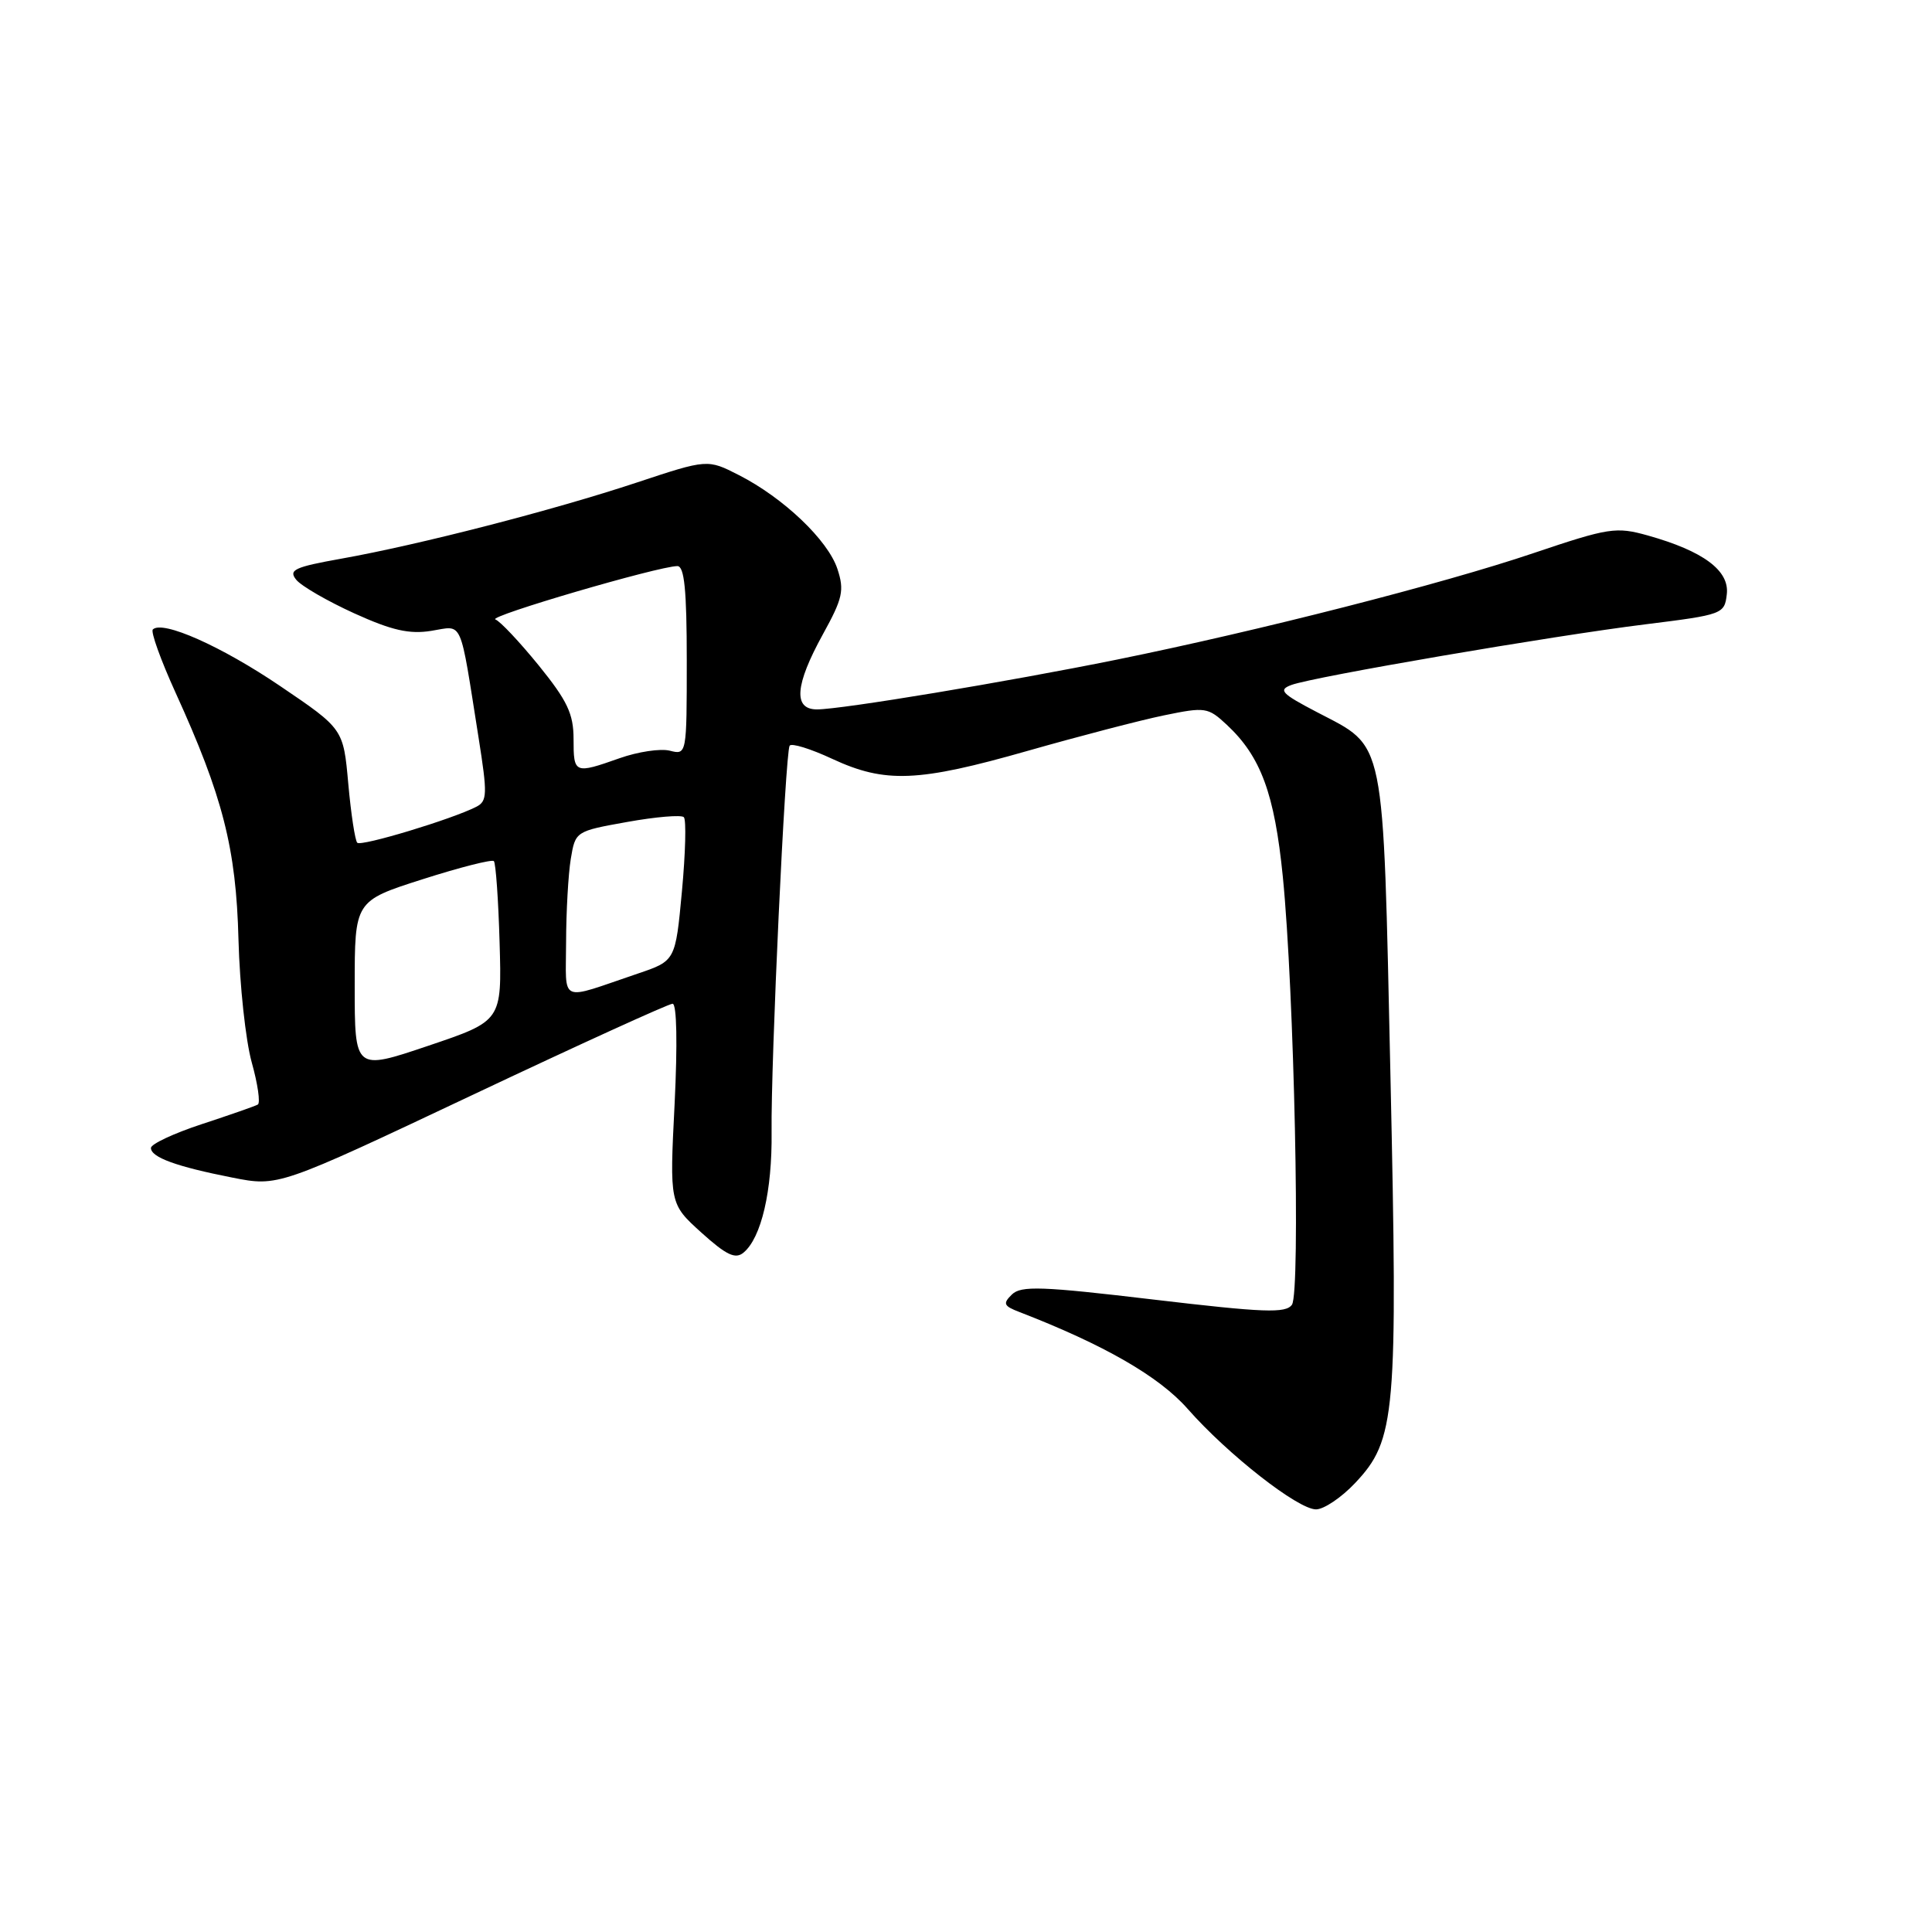 <?xml version="1.0" encoding="UTF-8" standalone="no"?>
<!DOCTYPE svg PUBLIC "-//W3C//DTD SVG 1.1//EN" "http://www.w3.org/Graphics/SVG/1.1/DTD/svg11.dtd" >
<svg xmlns="http://www.w3.org/2000/svg" xmlns:xlink="http://www.w3.org/1999/xlink" version="1.1" viewBox="0 0 256 256">
 <g >
 <path fill="currentColor"
d=" M 179.56 196.51 C 184.95 190.79 185.23 187.57 184.24 142.48 C 183.23 96.92 183.69 99.18 174.48 94.35 C 169.79 91.90 169.34 91.42 171.12 90.76 C 174.07 89.67 205.65 84.26 218.00 82.73 C 228.28 81.45 228.51 81.37 228.81 78.74 C 229.18 75.60 225.70 73.02 218.33 70.95 C 214.13 69.78 213.19 69.92 203.17 73.30 C 191.20 77.35 166.81 83.58 148.00 87.40 C 133.44 90.35 111.50 94.00 108.25 94.00 C 105.08 94.00 105.34 90.77 109.03 84.06 C 111.67 79.28 111.90 78.23 110.96 75.38 C 109.70 71.57 103.82 65.97 97.92 62.96 C 93.75 60.83 93.75 60.83 84.34 63.95 C 73.31 67.61 55.52 72.19 45.26 74.02 C 38.99 75.14 38.19 75.52 39.26 76.83 C 39.94 77.66 43.40 79.66 46.94 81.27 C 51.92 83.53 54.24 84.06 57.15 83.59 C 61.42 82.91 60.86 81.65 63.42 97.79 C 64.60 105.24 64.57 106.15 63.12 106.90 C 59.90 108.55 47.86 112.19 47.34 111.67 C 47.05 111.38 46.51 107.86 46.15 103.86 C 45.50 96.58 45.50 96.58 37.13 90.91 C 29.31 85.61 21.52 82.15 20.25 83.41 C 19.95 83.71 21.30 87.46 23.24 91.73 C 29.53 105.53 31.29 112.40 31.60 124.50 C 31.76 130.55 32.55 137.86 33.35 140.75 C 34.16 143.63 34.52 146.16 34.16 146.36 C 33.80 146.57 30.46 147.73 26.75 148.95 C 23.04 150.17 20.00 151.59 20.00 152.11 C 20.00 153.35 23.37 154.58 30.80 156.04 C 36.88 157.24 36.88 157.24 62.54 145.12 C 76.65 138.45 88.61 133.00 89.12 133.00 C 89.68 133.00 89.78 138.30 89.39 146.26 C 88.72 159.51 88.72 159.51 92.93 163.32 C 96.24 166.31 97.44 166.88 98.52 165.98 C 100.88 164.02 102.33 157.80 102.24 150.00 C 102.13 140.81 104.05 99.77 104.63 98.81 C 104.86 98.43 107.40 99.21 110.27 100.55 C 117.29 103.81 121.63 103.64 136.18 99.49 C 142.96 97.56 151.08 95.44 154.23 94.79 C 159.72 93.66 160.06 93.71 162.57 96.05 C 167.07 100.25 168.88 105.16 169.98 116.16 C 171.49 131.27 172.34 171.22 171.19 172.88 C 170.38 174.04 167.51 173.93 152.86 172.20 C 138.04 170.44 135.29 170.34 134.08 171.53 C 132.85 172.73 132.99 173.05 135.08 173.85 C 146.30 178.19 153.58 182.38 157.36 186.67 C 162.68 192.72 171.98 200.00 174.38 200.00 C 175.42 200.00 177.75 198.43 179.56 196.51 Z  M 47.00 130.62 C 47.00 119.38 47.00 119.38 55.98 116.51 C 60.92 114.93 65.18 113.85 65.44 114.10 C 65.69 114.36 66.04 119.23 66.20 124.93 C 66.50 135.28 66.50 135.28 56.75 138.57 C 47.00 141.86 47.00 141.86 47.00 130.62 Z  M 75.01 124.82 C 75.02 120.79 75.30 115.84 75.63 113.82 C 76.24 110.15 76.26 110.14 83.13 108.91 C 86.91 108.23 90.28 107.95 90.61 108.28 C 90.95 108.61 90.83 113.03 90.36 118.10 C 89.50 127.32 89.50 127.32 84.50 129.01 C 73.90 132.60 75.00 133.09 75.01 124.82 Z  M 76.00 97.93 C 76.00 94.59 75.18 92.86 71.39 88.18 C 68.85 85.06 66.27 82.31 65.64 82.08 C 64.54 81.68 87.20 75.04 89.75 75.01 C 90.68 75.00 91.00 78.16 91.00 87.52 C 91.00 100.00 90.99 100.04 88.75 99.47 C 87.51 99.16 84.53 99.61 82.12 100.46 C 76.11 102.58 76.00 102.53 76.00 97.93 Z "/>
</g>
</svg>